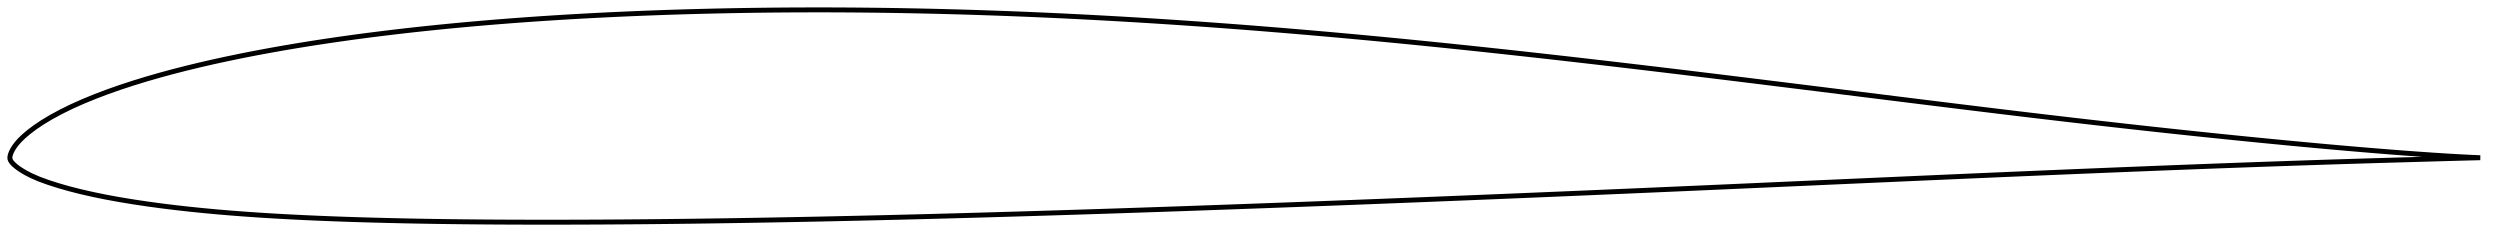<?xml version="1.0" encoding="utf-8" ?>
<svg baseProfile="full" height="97.945" version="1.1" width="1011.999" xmlns="http://www.w3.org/2000/svg" xmlns:ev="http://www.w3.org/2001/xml-events" xmlns:xlink="http://www.w3.org/1999/xlink"><defs /><polygon fill="none" points="1003.999,63.847 1000.638,63.7 995.77,63.454 990.336,63.139 984.762,62.781 979.057,62.385 973.235,61.956 967.348,61.503 961.444,61.029 955.551,60.538 949.674,60.034 943.802,59.516 937.926,58.984 932.041,58.44 926.146,57.883 920.245,57.316 914.341,56.739 908.437,56.152 902.533,55.555 896.633,54.951 890.733,54.338 884.836,53.716 878.938,53.087 873.041,52.449 867.144,51.803 861.246,51.15 855.348,50.488 849.45,49.819 843.552,49.143 837.653,48.46 831.754,47.771 825.854,47.075 819.954,46.373 814.052,45.665 808.149,44.951 802.243,44.233 796.336,43.511 790.426,42.784 784.514,42.055 778.6,41.323 772.684,40.59 766.767,39.855 760.849,39.119 754.93,38.382 749.012,37.645 743.093,36.908 737.175,36.171 731.257,35.436 725.341,34.701 719.425,33.968 713.511,33.237 707.598,32.508 701.686,31.782 695.776,31.058 689.867,30.339 683.958,29.622 678.051,28.91 672.145,28.202 666.239,27.499 660.334,26.801 654.429,26.107 648.525,25.419 642.621,24.737 636.718,24.06 630.815,23.39 624.913,22.726 619.011,22.069 613.111,21.419 607.211,20.777 601.312,20.143 595.414,19.517 589.516,18.9 583.619,18.292 577.722,17.694 571.826,17.105 565.93,16.525 560.033,15.956 554.137,15.397 548.241,14.849 542.344,14.311 536.447,13.784 530.551,13.269 524.654,12.765 518.758,12.273 512.861,11.792 506.965,11.324 501.069,10.868 495.173,10.425 489.277,9.995 483.382,9.579 477.486,9.175 471.59,8.785 465.694,8.409 459.798,8.047 453.901,7.699 448.005,7.366 442.108,7.047 436.212,6.742 430.315,6.452 424.419,6.178 418.523,5.918 412.627,5.674 406.732,5.446 400.837,5.234 394.942,5.038 389.048,4.858 383.154,4.695 377.261,4.548 371.368,4.419 365.476,4.306 359.583,4.211 353.692,4.133 347.8,4.073 341.91,4.031 336.02,4.006 330.13,4.0 324.241,4.012 318.353,4.042 312.466,4.091 306.58,4.159 300.695,4.245 294.81,4.351 288.927,4.476 283.046,4.62 277.165,4.784 271.287,4.969 265.41,5.173 259.535,5.399 253.663,5.645 247.794,5.912 241.928,6.201 236.066,6.512 230.208,6.846 224.354,7.204 218.505,7.585 212.661,7.992 206.822,8.424 200.988,8.882 195.159,9.367 189.336,9.879 183.519,10.42 177.709,10.991 171.906,11.591 166.11,12.222 160.324,12.885 154.546,13.581 148.779,14.311 143.023,15.076 137.278,15.879 131.547,16.719 125.828,17.598 120.125,18.52 114.439,19.484 108.771,20.494 103.125,21.55 97.502,22.655 91.906,23.813 86.341,25.025 80.81,26.296 75.316,27.629 69.865,29.026 64.464,30.494 59.121,32.036 53.846,33.656 48.652,35.358 43.557,37.149 38.586,39.032 33.766,41.005 29.14,43.066 24.785,45.198 20.781,47.362 17.201,49.51 14.155,51.56 11.67,53.437 9.678,55.119 8.132,56.604 6.973,57.891 6.106,59.004 5.449,59.981 4.946,60.855 4.561,61.655 4.278,62.391 4.09,63.064 4.0,63.698 4.036,64.32 4.256,64.932 4.642,65.54 5.159,66.15 5.804,66.783 6.599,67.455 7.581,68.187 8.815,69.007 10.425,69.963 12.644,71.108 15.737,72.455 19.545,73.848 23.58,75.138 27.841,76.359 32.457,77.539 37.5,78.692 42.893,79.796 48.455,80.814 54.039,81.733 59.593,82.562 65.143,83.317 70.72,84.009 76.346,84.643 82.026,85.225 87.752,85.757 93.51,86.242 99.289,86.682 105.08,87.079 110.88,87.438 116.689,87.762 122.51,88.054 128.343,88.317 134.191,88.552 140.052,88.763 145.925,88.952 151.808,89.12 157.699,89.27 163.595,89.403 169.496,89.518 175.4,89.617 181.307,89.702 187.216,89.772 193.128,89.83 199.043,89.875 204.962,89.908 210.883,89.931 216.808,89.943 222.735,89.945 228.665,89.938 234.597,89.923 240.53,89.899 246.465,89.867 252.401,89.827 258.337,89.78 264.275,89.726 270.213,89.664 276.151,89.596 282.091,89.522 288.032,89.441 293.973,89.354 299.915,89.261 305.859,89.163 311.802,89.059 317.747,88.95 323.692,88.836 329.638,88.717 335.584,88.594 341.53,88.465 347.476,88.332 353.423,88.195 359.37,88.053 365.317,87.907 371.265,87.756 377.213,87.602 383.161,87.443 389.11,87.281 395.06,87.115 401.011,86.945 406.962,86.772 412.913,86.596 418.866,86.417 424.818,86.236 430.771,86.051 436.723,85.863 442.676,85.673 448.629,85.48 454.581,85.284 460.534,85.086 466.487,84.885 472.439,84.682 478.392,84.476 484.346,84.267 490.299,84.056 496.253,83.843 502.208,83.628 508.163,83.411 514.118,83.192 520.074,82.971 526.029,82.748 531.985,82.523 537.942,82.297 543.898,82.07 549.854,81.84 555.809,81.609 561.765,81.376 567.72,81.142 573.676,80.906 579.631,80.669 585.586,80.429 591.542,80.188 597.497,79.946 603.453,79.702 609.409,79.457 615.365,79.21 621.322,78.962 627.278,78.712 633.235,78.461 639.191,78.209 645.148,77.956 651.104,77.701 657.061,77.446 663.017,77.189 668.974,76.931 674.93,76.672 680.886,76.411 686.843,76.15 692.8,75.888 698.758,75.624 704.715,75.36 710.674,75.096 716.633,74.831 722.592,74.566 728.552,74.301 734.512,74.036 740.472,73.771 746.433,73.507 752.393,73.243 758.354,72.979 764.314,72.716 770.274,72.453 776.233,72.191 782.192,71.93 788.15,71.669 794.107,71.409 800.063,71.15 806.019,70.892 811.973,70.636 817.927,70.382 823.881,70.129 829.835,69.879 835.789,69.63 841.743,69.383 847.697,69.138 853.652,68.896 859.606,68.655 865.559,68.417 871.51,68.181 877.46,67.947 883.408,67.717 889.355,67.489 895.302,67.265 901.25,67.045 907.2,66.828 913.152,66.614 919.106,66.404 925.059,66.198 931.008,65.995 936.949,65.797 942.881,65.603 948.808,65.415 954.74,65.231 960.687,65.053 966.646,64.88 972.602,64.709 978.537,64.541 984.381,64.376 990.101,64.215 995.662,64.059 1000.618,63.927 1003.999,63.847" stroke="black" stroke-width="2.0" /></svg>